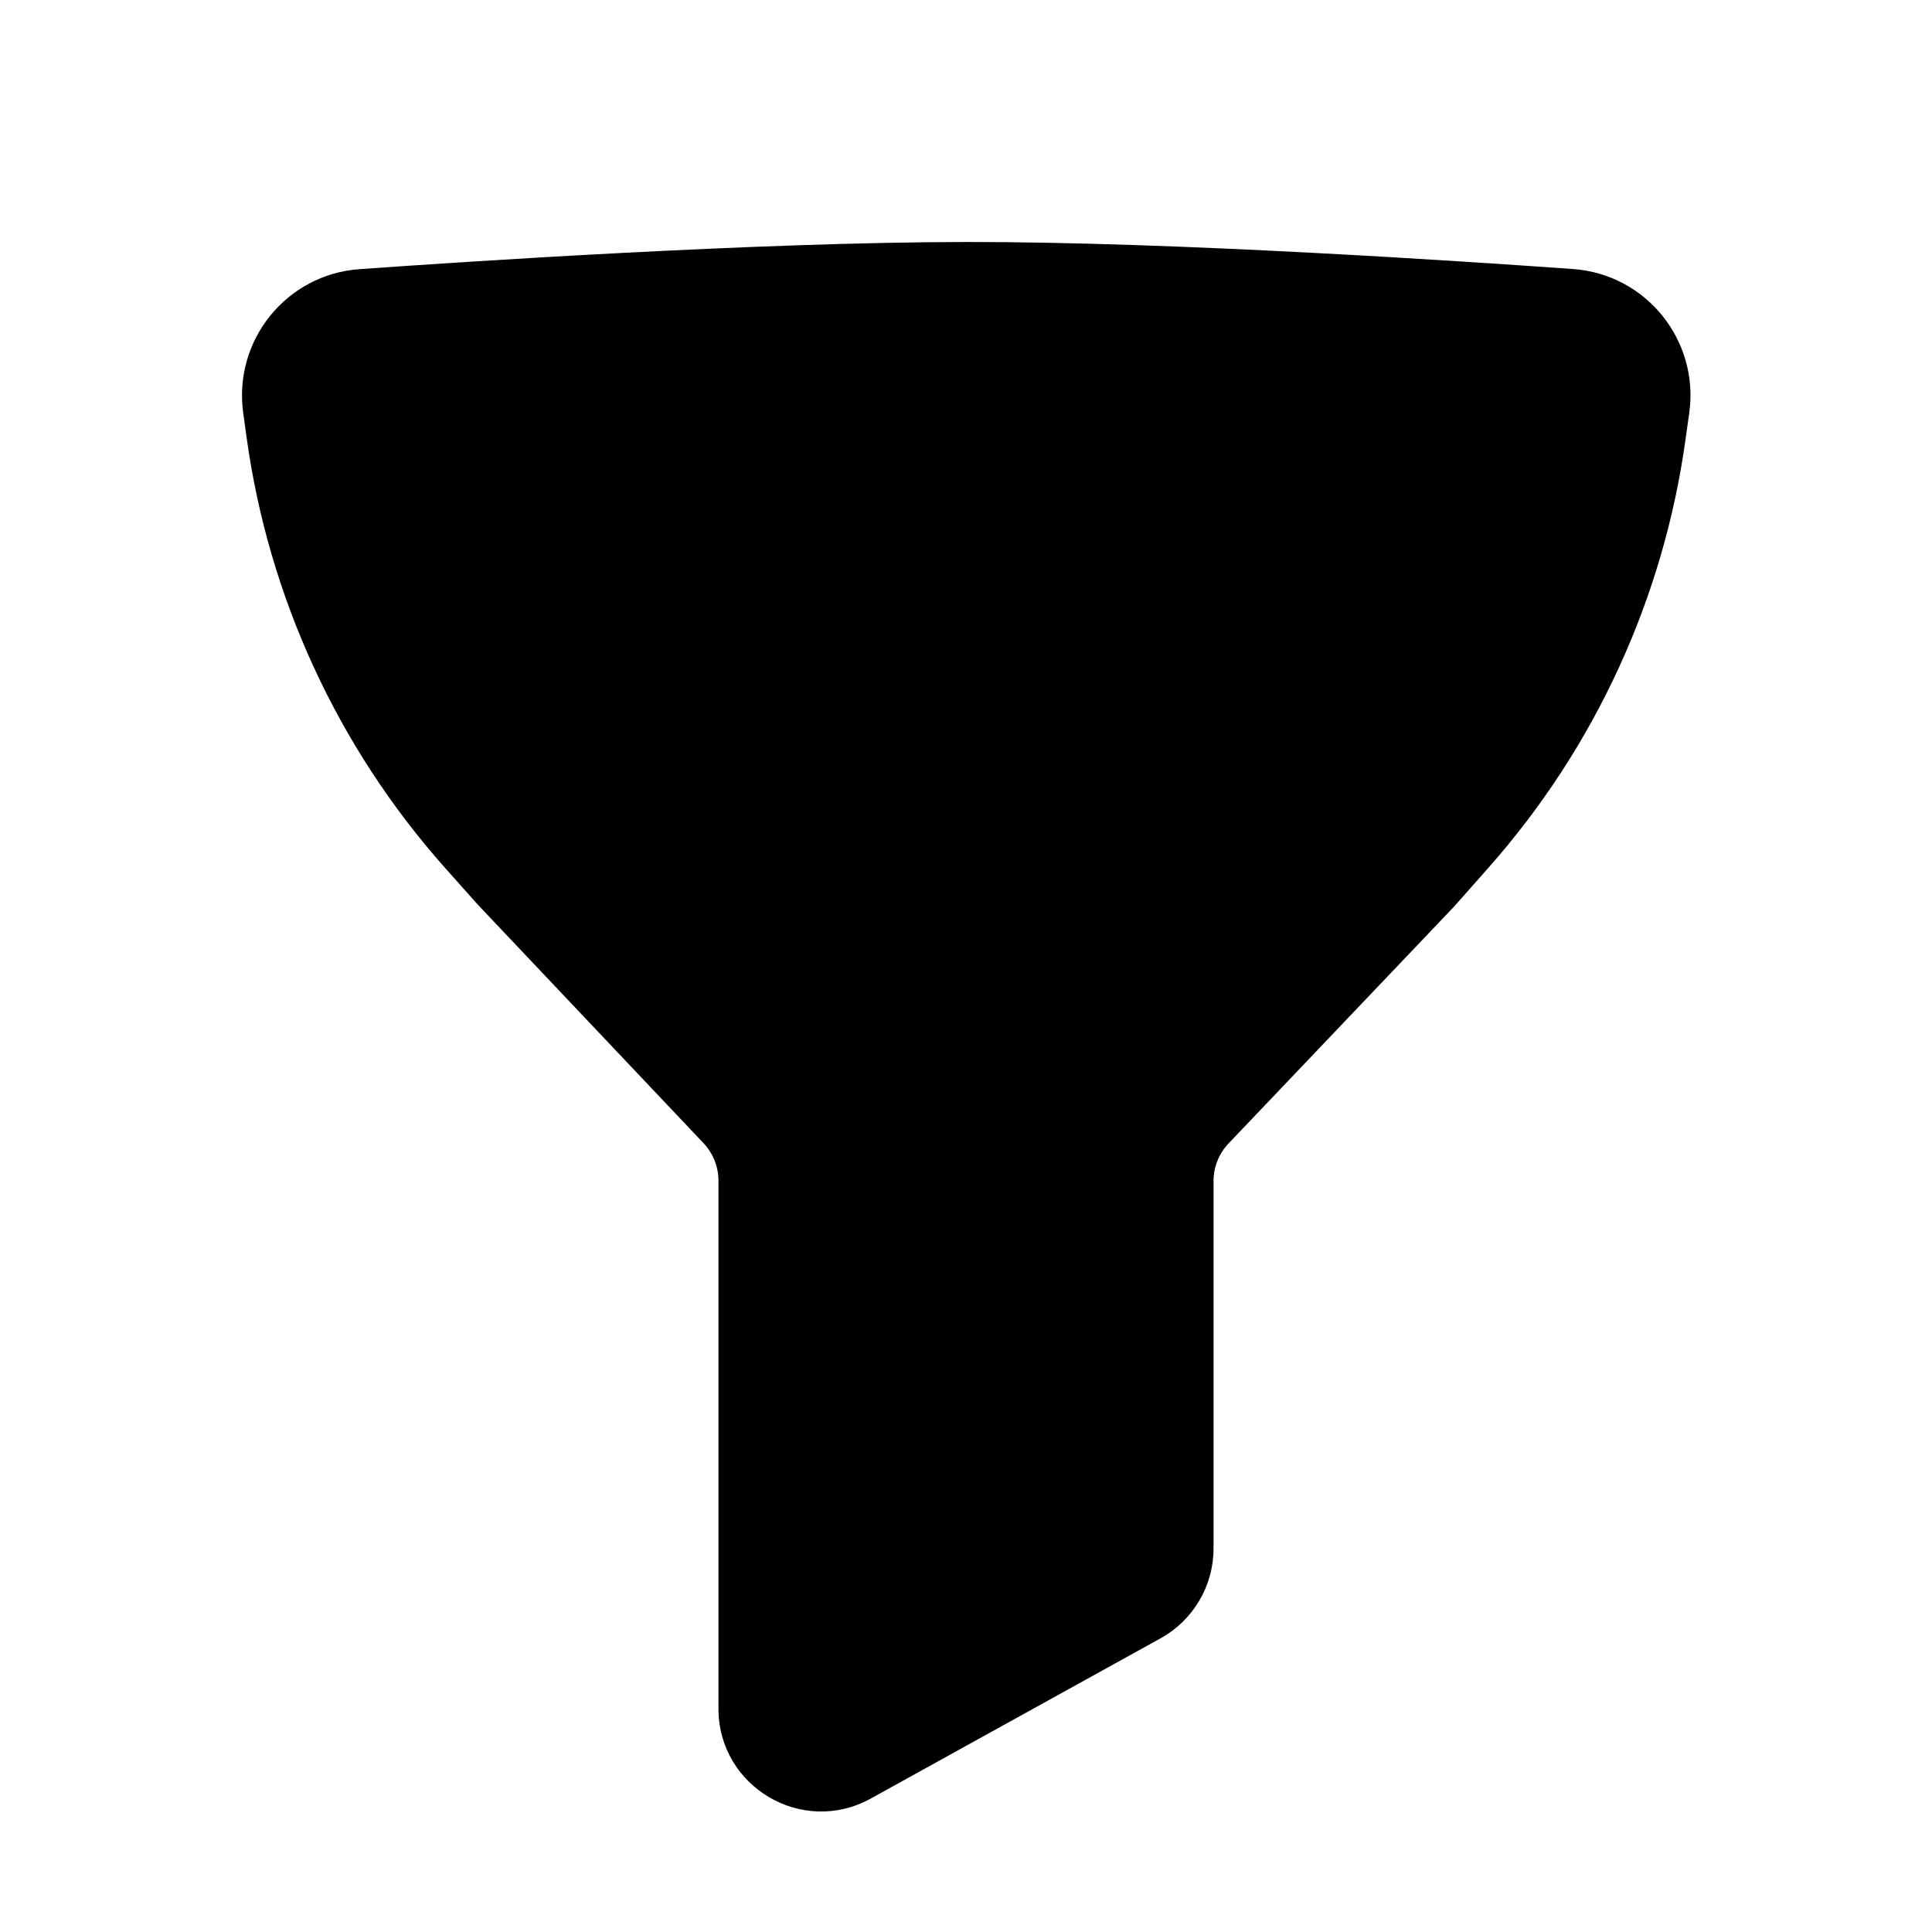 <svg width="16" height="16" viewBox="0 0 16 16" fill="none" xmlns="http://www.w3.org/2000/svg">
<path d="M13.027 2.228C12.173 2.167 9.736 2.002 7.999 2.004C6.263 2.006 3.832 2.168 2.978 2.229C2.369 2.272 1.932 2.821 2.014 3.418L2.042 3.621C2.225 4.947 2.797 6.189 3.687 7.189L3.958 7.493L5.827 9.468C5.906 9.552 5.95 9.663 5.95 9.778V14.151C5.95 14.798 6.645 15.208 7.211 14.895L9.611 13.568C9.882 13.418 10.05 13.133 10.05 12.824V9.78C10.05 9.664 10.095 9.553 10.174 9.47L12.043 7.507L12.326 7.187C13.21 6.189 13.779 4.951 13.96 3.63L13.99 3.417C14.072 2.821 13.636 2.272 13.027 2.228Z" fill="currentColor"/>
</svg>
